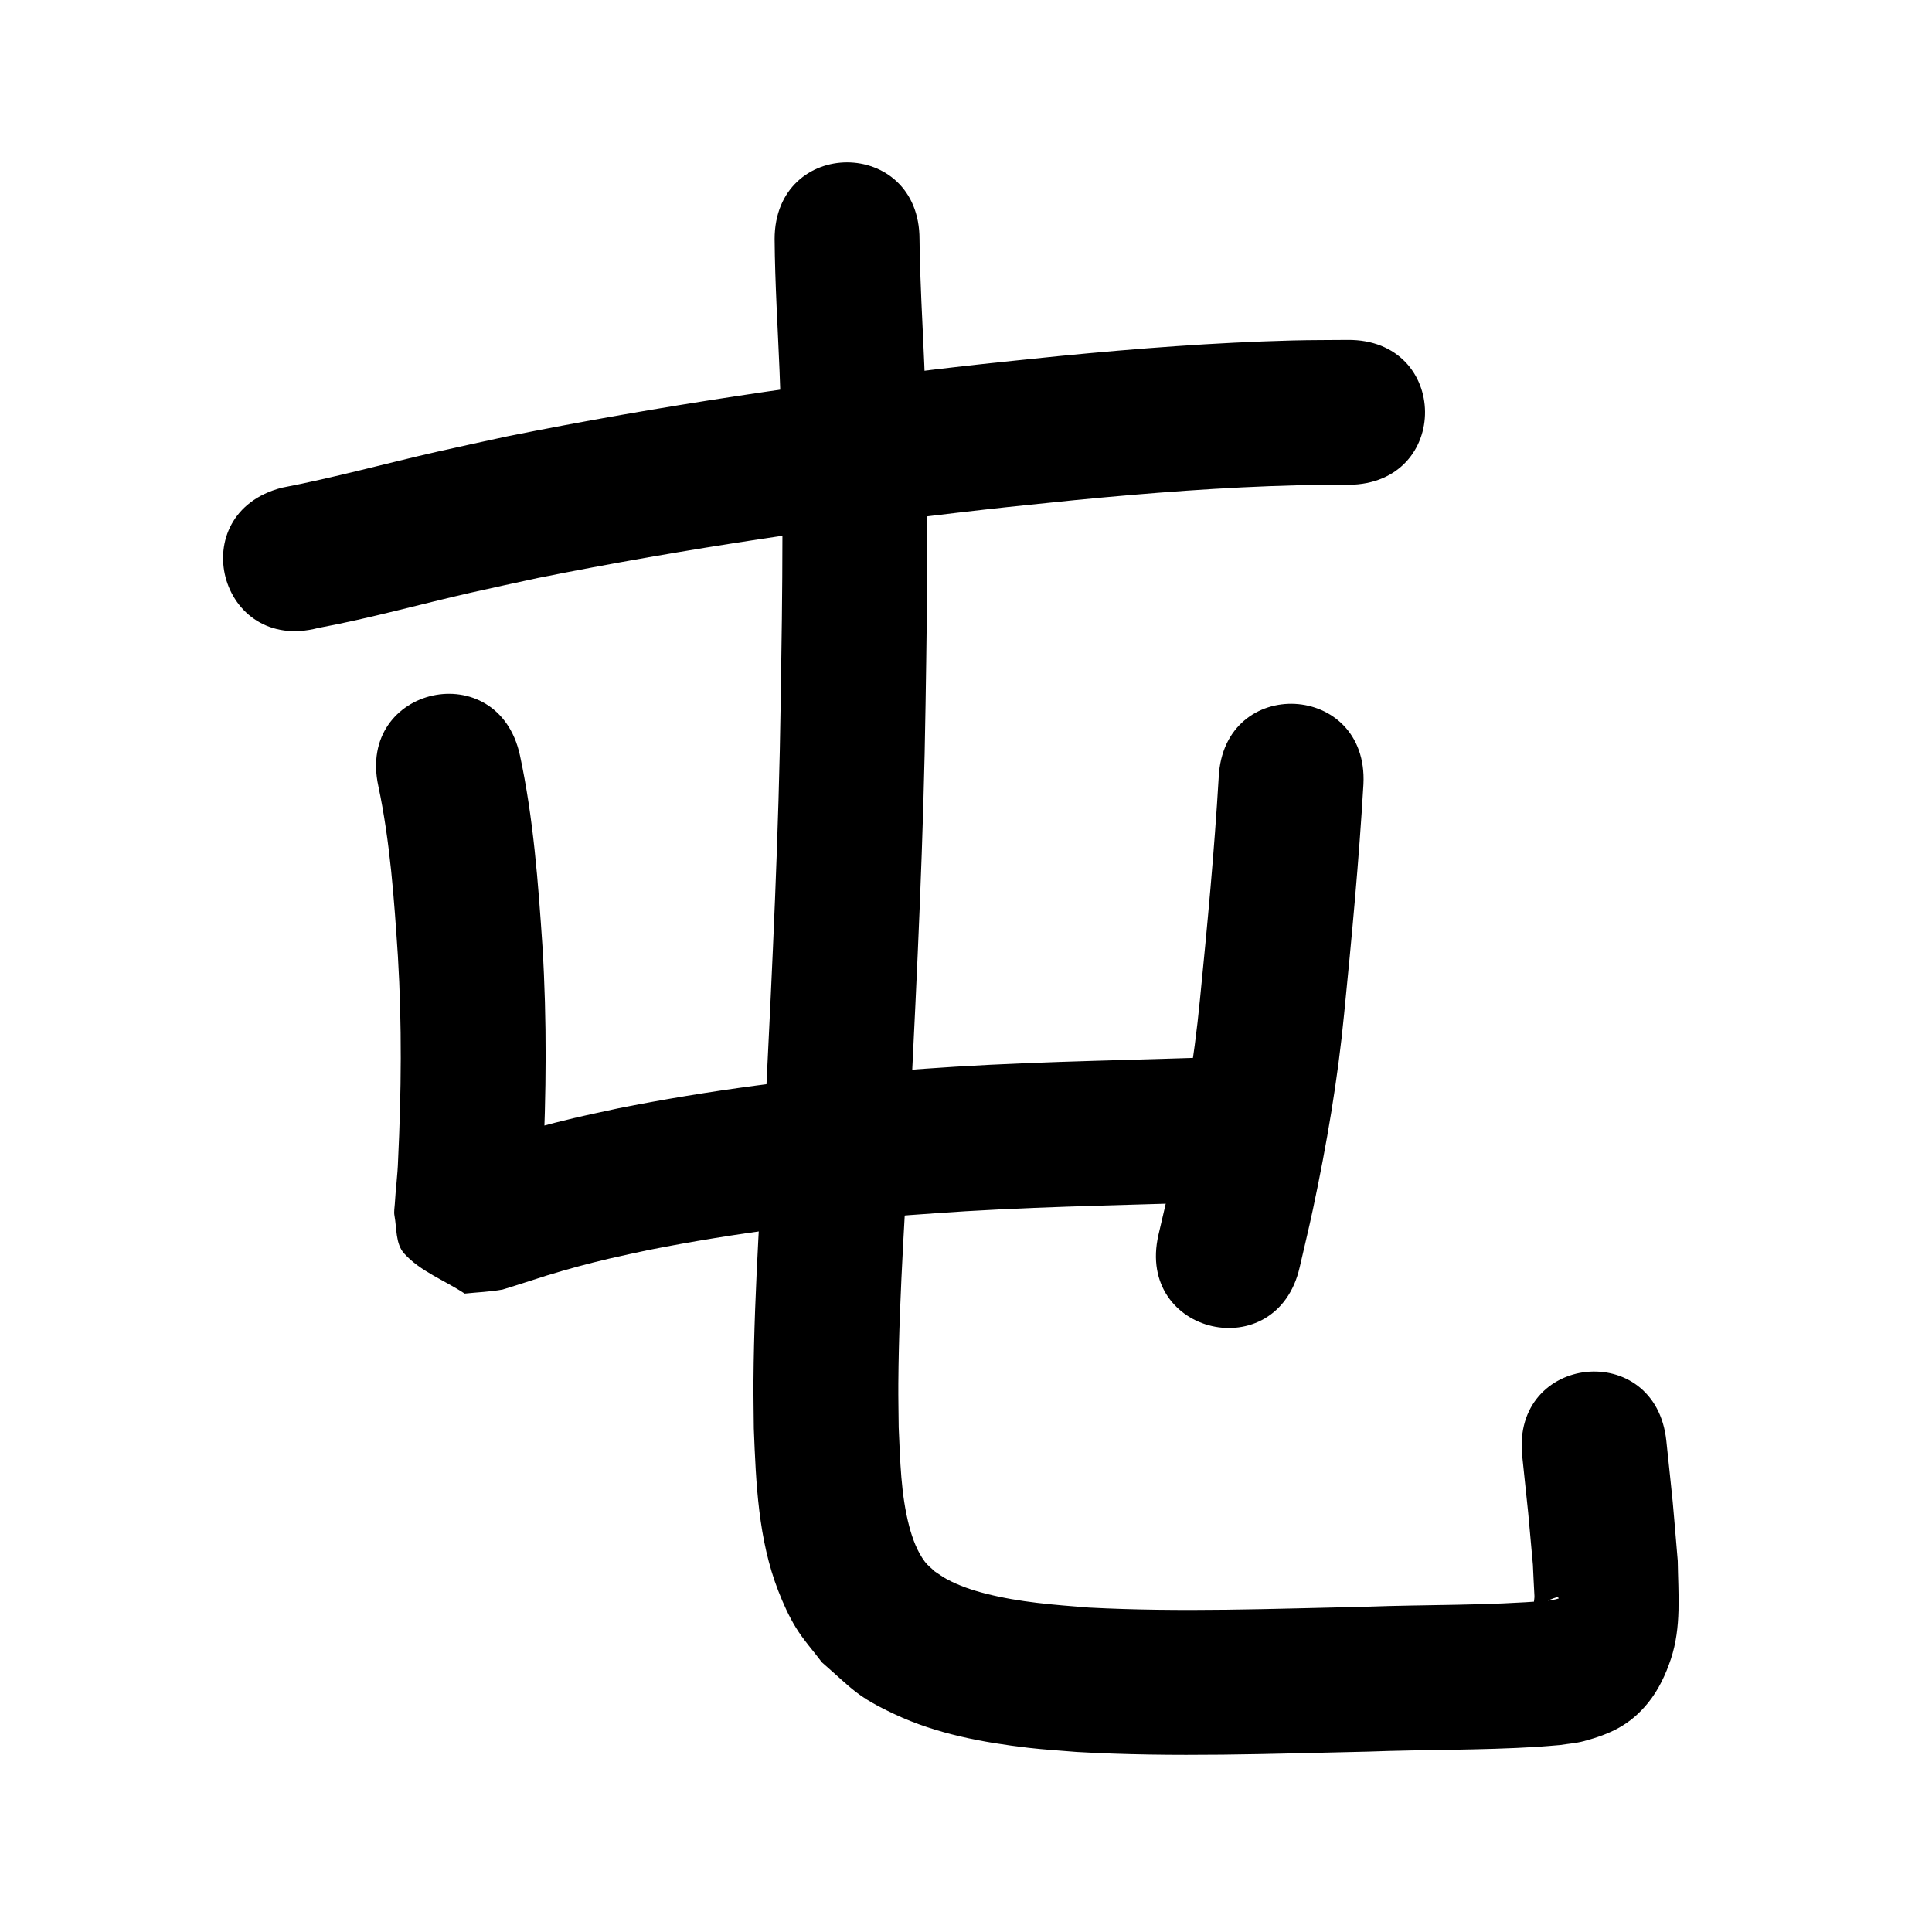 <?xml version="1.0" ?>
<svg xmlns="http://www.w3.org/2000/svg" viewBox="0 0 1000 1000">
<path d="m 164.749,325.024 c 26.599,-4.947 52.686,-12.279 79.054,-18.284 11.517,-2.623 23.077,-5.056 34.615,-7.585 76.426,-15.307 153.652,-26.611 231.09,-35.385 15.58,-1.765 31.188,-3.271 46.782,-4.906 38.37,-3.73 76.828,-6.71 115.376,-7.687 8.838,-0.224 17.681,-0.162 26.521,-0.243 53.03,-0.517 52.3,-75.513 -0.731,-74.996 v 0 c -9.565,0.099 -19.133,0.045 -28.696,0.295 -40.193,1.054 -80.293,4.14 -120.301,8.041 -16,1.681 -32.015,3.23 -48.001,5.044 -79.794,9.055 -159.366,20.739 -238.105,36.578 -11.976,2.628 -23.973,5.16 -35.928,7.885 -26.931,6.137 -53.583,13.506 -80.724,18.702 -51.294,13.468 -32.247,86.009 19.047,72.541 z"/>
<path d="m 195.838,406.915 c 6.121,28.98 8.175,58.621 10.124,88.113 2.115,35.174 1.769,70.429 0.077,105.607 -0.23,7.51 -1.272,14.969 -1.682,22.465 -0.11,2.016 -0.56,4.071 -0.188,6.055 1.246,6.637 0.495,14.608 5.011,19.629 8.38,9.317 20.887,13.85 31.33,20.775 6.527,-0.694 13.124,-0.906 19.582,-2.083 0.732,-0.133 22.906,-7.275 23.167,-7.354 11.208,-3.403 20.597,-5.969 32.108,-8.672 6.765,-1.589 13.576,-2.972 20.365,-4.458 44.528,-8.822 89.646,-14.468 134.884,-18.044 9.685,-0.766 19.384,-1.335 29.076,-2.003 46.97,-2.817 94.03,-3.336 141.041,-5.143 52.994,-2.04 50.108,-76.985 -2.885,-74.944 v 0 c -47.774,1.842 -95.599,2.345 -143.329,5.266 -10.197,0.708 -20.401,1.312 -30.59,2.123 -48.406,3.855 -96.677,9.963 -144.307,19.496 -7.588,1.676 -15.203,3.235 -22.765,5.028 -13.334,3.162 -23.543,5.997 -36.491,9.932 -4.061,1.234 -8.092,2.566 -12.126,3.887 -1.987,0.651 -7.363,0.498 -5.937,2.028 1.921,2.06 5.617,0.428 8.425,0.641 8.51,6.659 18.762,11.554 25.53,19.977 3.272,4.072 1.841,10.284 2.896,15.4 0.103,0.502 -0.067,-1.025 -0.038,-1.537 0.108,-1.872 0.3,-3.739 0.45,-5.609 0.964,-12.002 0.485,-5.525 1.387,-19.28 1.802,-38.031 2.165,-76.143 -0.157,-114.166 -2.228,-33.215 -4.686,-66.574 -11.698,-99.191 -11.357,-51.803 -84.617,-35.741 -73.26,16.061 z"/>
<path d="m 630.807,402.18 c -2.268,38.46 -5.895,76.819 -9.713,115.15 -3.024,31.575 -8.423,62.851 -15.053,93.851 -2.006,9.379 -4.295,18.695 -6.442,28.042 -11.846,51.693 61.26,68.445 73.105,16.752 v 0 c 2.299,-10.055 4.753,-20.075 6.896,-30.164 7.091,-33.384 12.844,-67.063 16.125,-101.051 3.936,-39.554 7.672,-79.138 9.988,-118.827 2.654,-52.967 -72.252,-56.72 -74.906,-3.754 z"/>
<path d="m 400.943,123.824 c 0.168,22.704 1.616,45.378 2.544,68.059 2.271,57.035 1.514,114.121 0.601,171.175 -0.967,68.259 -4.318,136.446 -7.672,204.619 -2.192,48.951 -6.045,97.866 -6.417,146.886 -0.063,8.272 0.116,16.544 0.173,24.815 1.108,28.268 2.273,57.391 12.684,84.112 2.538,6.514 5.419,12.949 9.064,18.915 3.913,6.405 9,12.013 13.5,18.02 16.281,14.203 17.812,17.518 37.626,26.843 21.644,10.187 45.701,14.645 69.269,17.393 8.331,0.971 16.714,1.437 25.071,2.156 50.224,2.885 100.557,0.897 150.807,-0.182 29.099,-1.096 58.277,-0.673 87.351,-2.462 4.007,-0.247 8.004,-0.641 12.005,-0.961 4.059,-0.66 8.206,-0.913 12.177,-1.981 13.569,-3.646 23.999,-8.281 33.424,-19.98 5.305,-6.585 9.013,-14.494 11.684,-22.517 5.546,-16.659 3.793,-33.758 3.561,-50.842 -3.47,-40.711 -1.514,-20.004 -5.909,-62.118 -5.514,-52.746 -80.107,-44.948 -74.594,7.797 v 0 c 4.121,39.36 2.304,20.572 5.53,56.356 0.266,5.372 0.476,10.747 0.797,16.117 0.12,2.004 -1.065,4.774 0.525,6.001 1.251,0.966 2.624,-1.785 4.05,-2.468 2.288,-1.097 4.613,-2.175 7.057,-2.856 0.351,-0.098 1.219,0.513 0.88,0.646 -1.688,0.662 -3.551,0.732 -5.326,1.098 -31.523,2.678 -63.232,1.987 -94.824,3.188 -47.636,1.024 -95.346,2.924 -142.965,0.425 -18.309,-1.469 -35.58,-2.673 -53.458,-7.236 -6.956,-1.775 -13.7,-4.053 -20.042,-7.44 -2.218,-1.184 -4.227,-2.723 -6.34,-4.084 -1.669,-1.635 -3.601,-3.039 -5.006,-4.906 -3.997,-5.311 -6.483,-12.039 -8.143,-18.358 -4.385,-16.7 -4.678,-34.121 -5.46,-51.244 -0.063,-7.558 -0.241,-15.116 -0.188,-22.674 0.339,-48.315 4.219,-96.525 6.343,-144.772 3.394,-69.001 6.775,-138.017 7.753,-207.105 0.934,-58.477 1.684,-116.987 -0.655,-175.445 -0.889,-21.658 -2.262,-43.31 -2.482,-64.988 0,-53.033 -75,-53.033 -75,0 z"/>
</svg>
